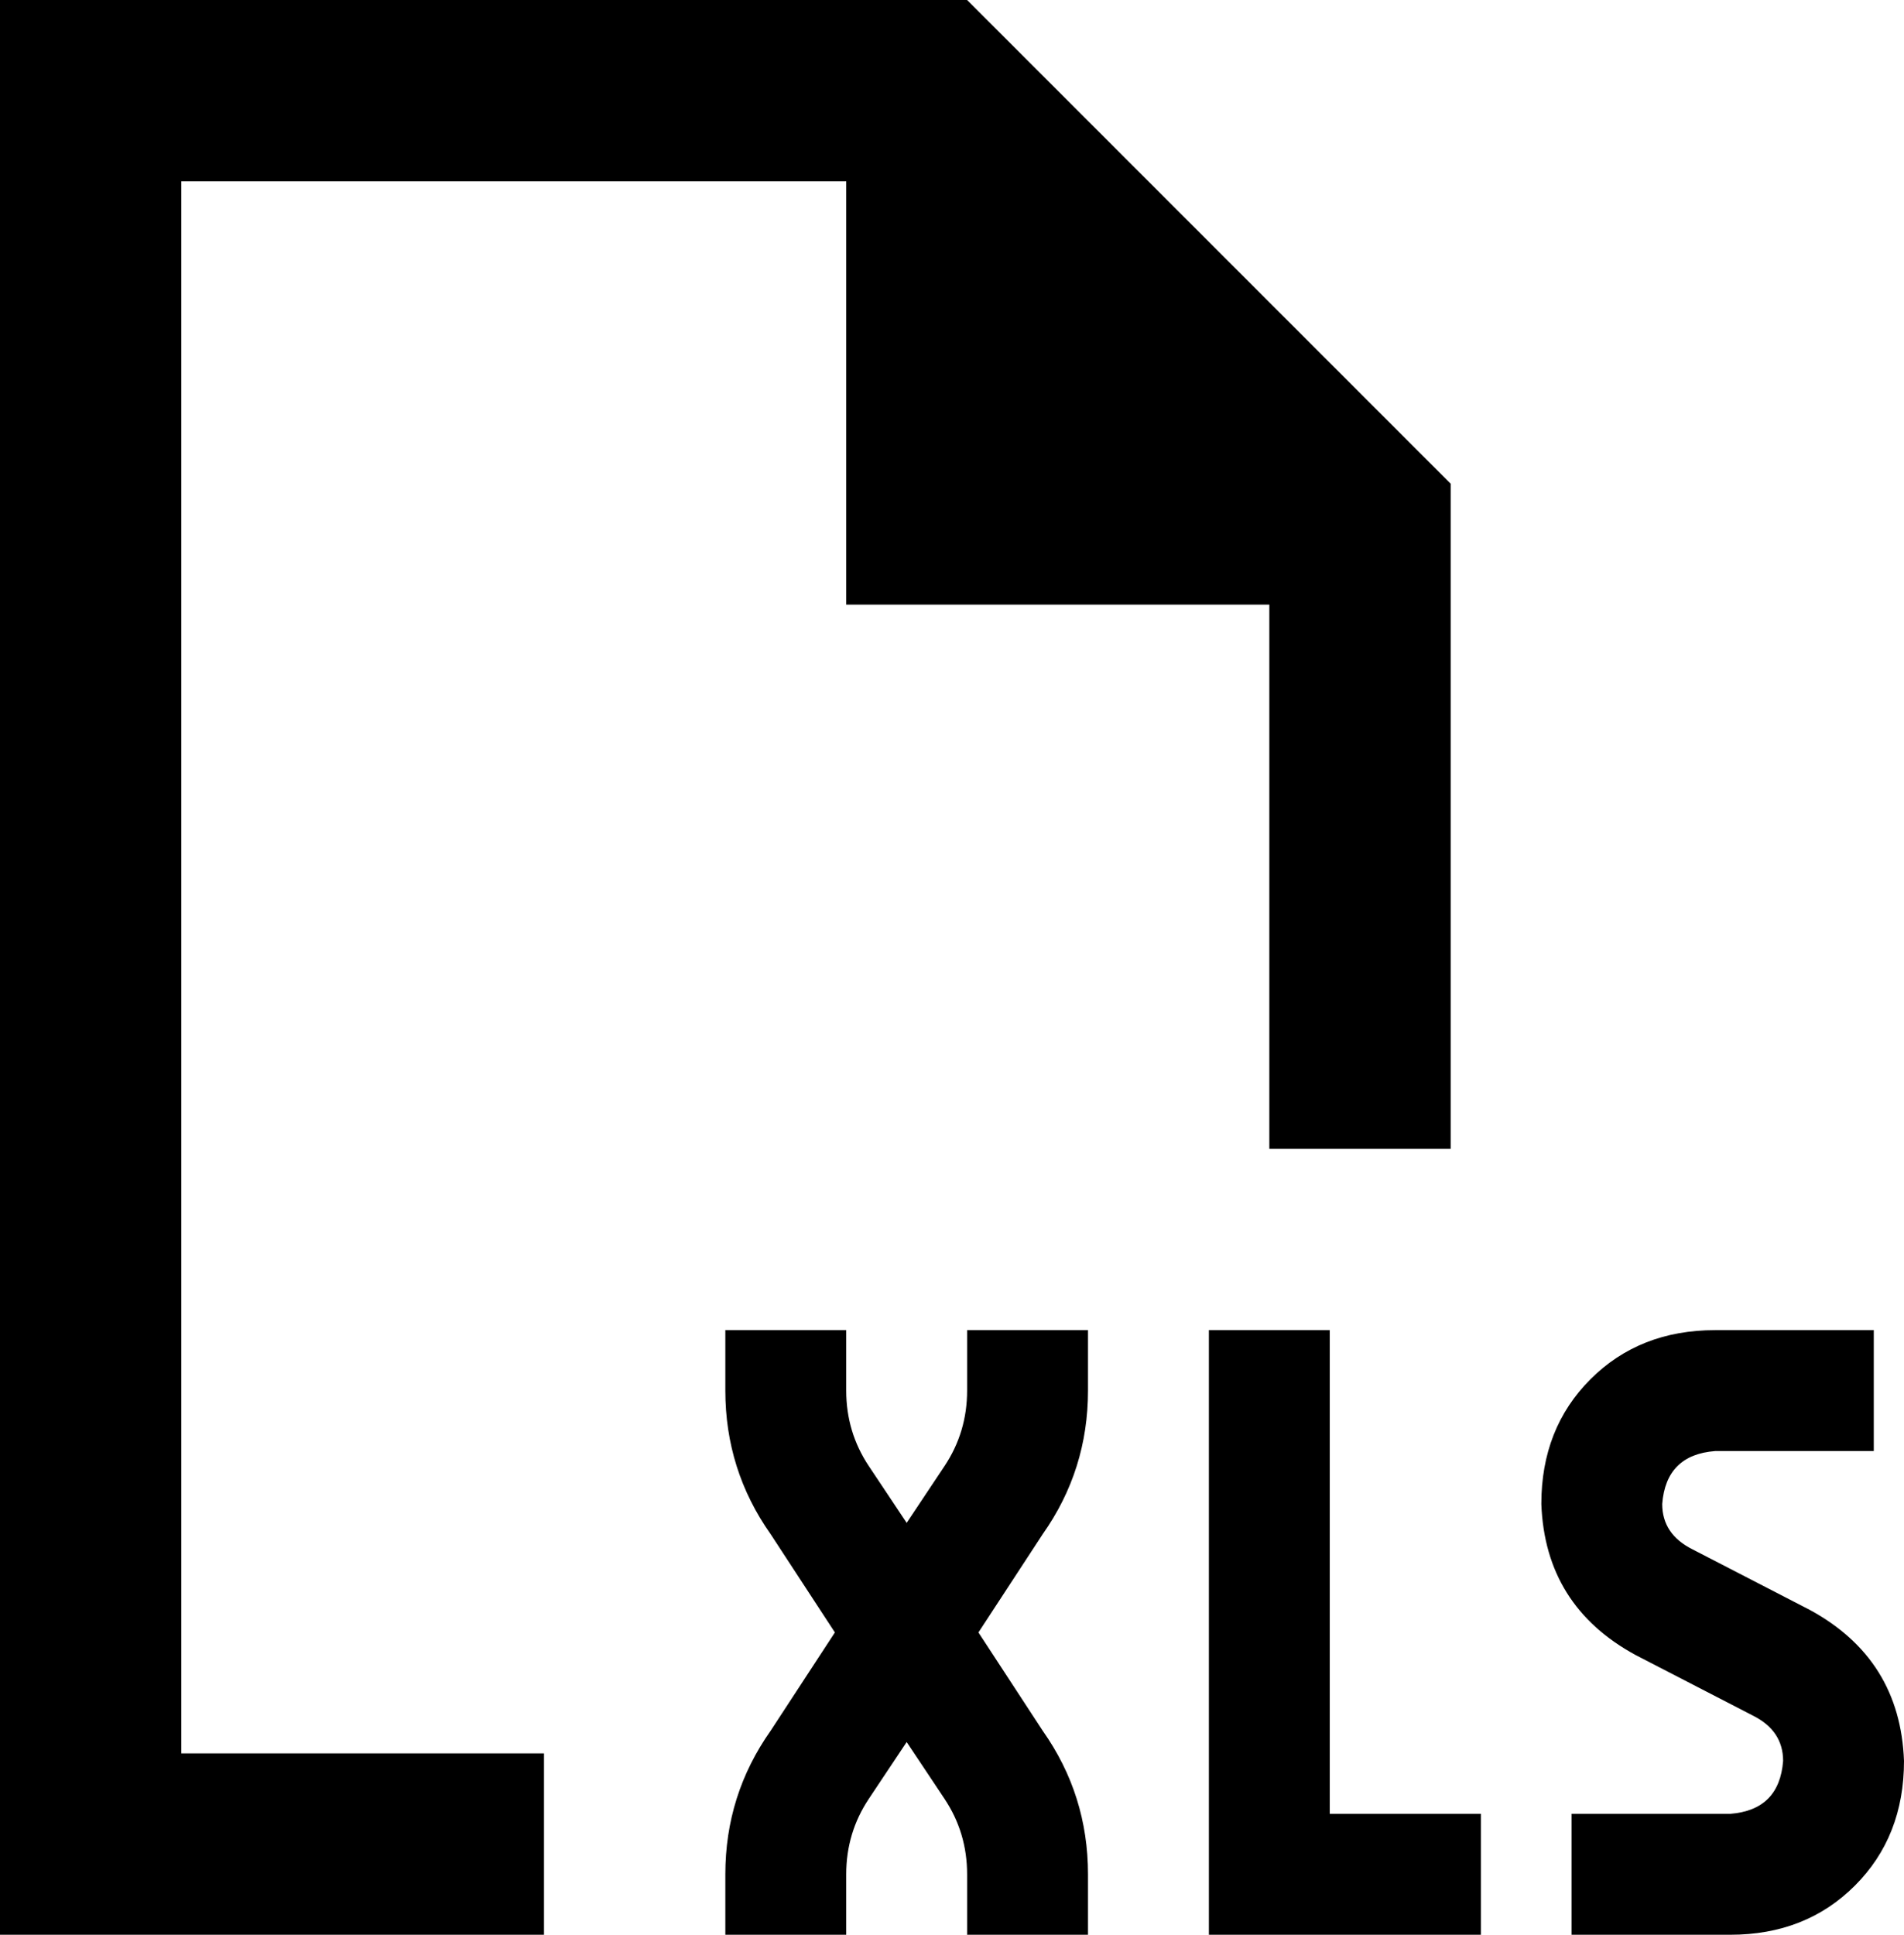 <svg xmlns="http://www.w3.org/2000/svg" viewBox="0 0 504 512">
  <path d="M 48 464 L 144 464 L 48 464 L 144 464 L 144 512 L 144 512 L 48 512 L 0 512 L 0 464 L 0 464 L 0 48 L 0 48 L 0 0 L 0 0 L 48 0 L 256 0 L 384 128 L 384 128 L 384 304 L 384 304 L 336 304 L 336 304 L 336 160 L 336 160 L 224 160 L 224 160 L 224 48 L 224 48 L 48 48 L 48 48 L 48 464 L 48 464 Z M 224 368 Q 224 379 230 388 L 240 403 L 240 403 L 250 388 L 250 388 Q 256 379 256 368 L 256 352 L 256 352 L 288 352 L 288 352 L 288 368 L 288 368 Q 288 389 276 406 L 259 432 L 259 432 L 276 458 L 276 458 Q 288 475 288 496 L 288 512 L 288 512 L 256 512 L 256 512 L 256 496 L 256 496 Q 256 485 250 476 L 240 461 L 240 461 L 230 476 L 230 476 Q 224 485 224 496 L 224 512 L 224 512 L 192 512 L 192 512 L 192 496 L 192 496 Q 192 475 204 458 L 221 432 L 221 432 L 204 406 L 204 406 Q 192 389 192 368 L 192 352 L 192 352 L 224 352 L 224 352 L 224 368 L 224 368 Z M 320 512 L 320 496 L 320 512 L 320 496 L 320 368 L 320 368 L 320 352 L 320 352 L 352 352 L 352 352 L 352 368 L 352 368 L 352 480 L 352 480 L 376 480 L 392 480 L 392 512 L 392 512 L 376 512 L 320 512 Z M 408 398 Q 408 378 421 365 L 421 365 L 421 365 Q 434 352 454 352 L 480 352 L 496 352 L 496 384 L 496 384 L 480 384 L 454 384 Q 441 385 440 398 Q 440 406 448 410 L 479 426 L 479 426 Q 503 439 504 466 Q 504 486 491 499 Q 478 512 458 512 L 432 512 L 416 512 L 416 480 L 416 480 L 432 480 L 458 480 Q 471 479 472 466 Q 472 458 464 454 L 433 438 L 433 438 Q 409 425 408 398 L 408 398 Z" />
</svg>